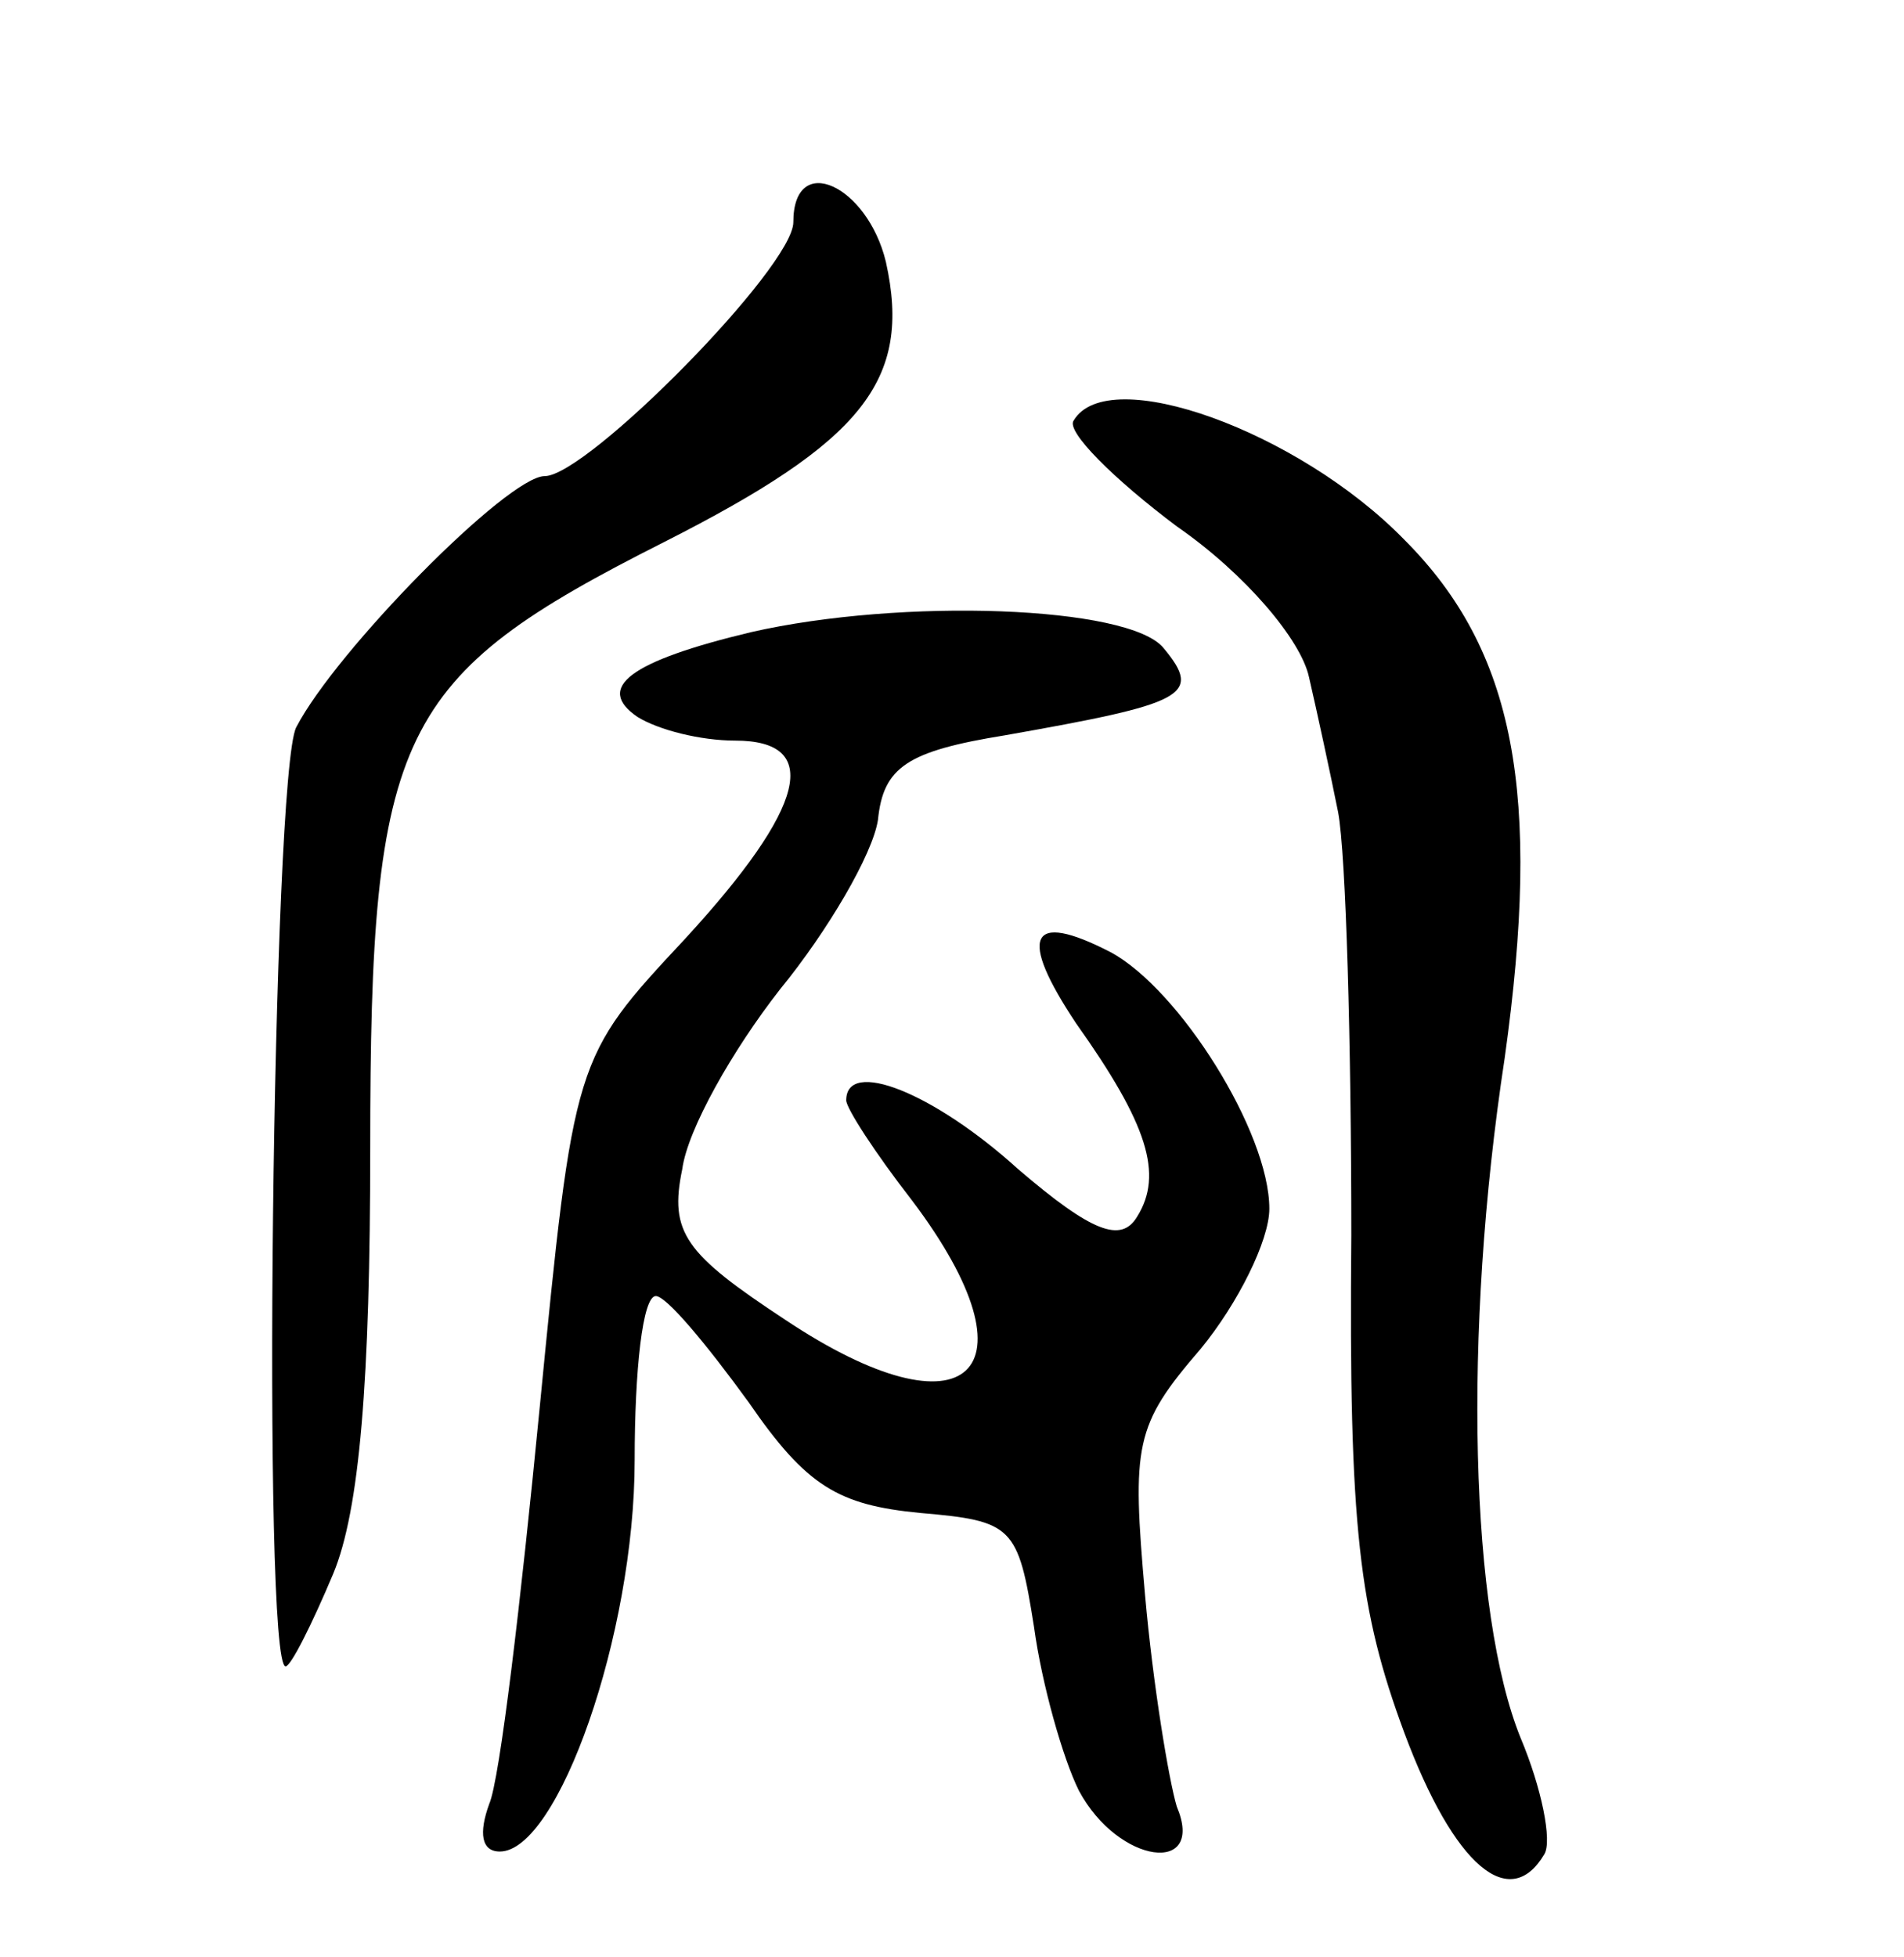 <svg version="1.0" xmlns="http://www.w3.org/2000/svg"
 width="72pt" height="74pt" viewBox="0 0 72 74"
 preserveAspectRatio="xMidYMid meet">
<g transform="translate(0,74) scale(0.1,-0.1)"
fill="#000000" stroke="none">
<path d="M300 656 c0 -17 -78 -96 -94 -96 -14 0 -79 -66 -94 -95 -9 -18 -13
-355 -4 -355 2 0 10 16 18 35 10 24 14 73 14 161 0 158 10 178 111 229 75 38
94 61 84 106 -7 29 -35 42 -35 15z"/>
<path d="M406 581 c-3 -4 15 -22 39 -40 26 -18 47 -43 50 -57 3 -13 8 -36 11
-51 3 -16 5 -88 5 -160 -1 -111 3 -142 20 -188 19 -51 40 -68 53 -46 3 5 -1
25 -9 44 -19 47 -22 152 -6 257 14 100 4 154 -38 196 -40 41 -112 67 -125 45z"/>
<path d="M284 501 c-46 -11 -59 -21 -43 -32 8 -5 24 -9 37 -9 33 0 27 -25 -19
-75 -42 -45 -42 -45 -55 -178 -7 -72 -15 -140 -19 -149 -4 -11 -3 -18 4 -18
22 0 51 82 51 148 0 34 3 62 8 62 4 0 19 -18 35 -40 22 -32 34 -39 65 -42 35
-3 37 -5 43 -43 3 -22 11 -50 17 -62 15 -28 48 -32 37 -6 -3 10 -9 46 -12 80
-5 57 -4 64 21 93 14 17 26 41 26 53 0 29 -34 83 -60 97 -31 16 -35 6 -13 -27
27 -38 33 -57 23 -73 -6 -10 -17 -6 -45 18 -32 29 -65 42 -65 26 0 -3 11 -20
25 -38 49 -65 21 -91 -48 -45 -38 25 -44 33 -39 57 2 15 19 45 37 68 18 22 35
51 37 64 2 20 11 26 48 32 68 12 75 15 60 33 -13 16 -99 19 -156 6z"/>
</g>
</svg>

